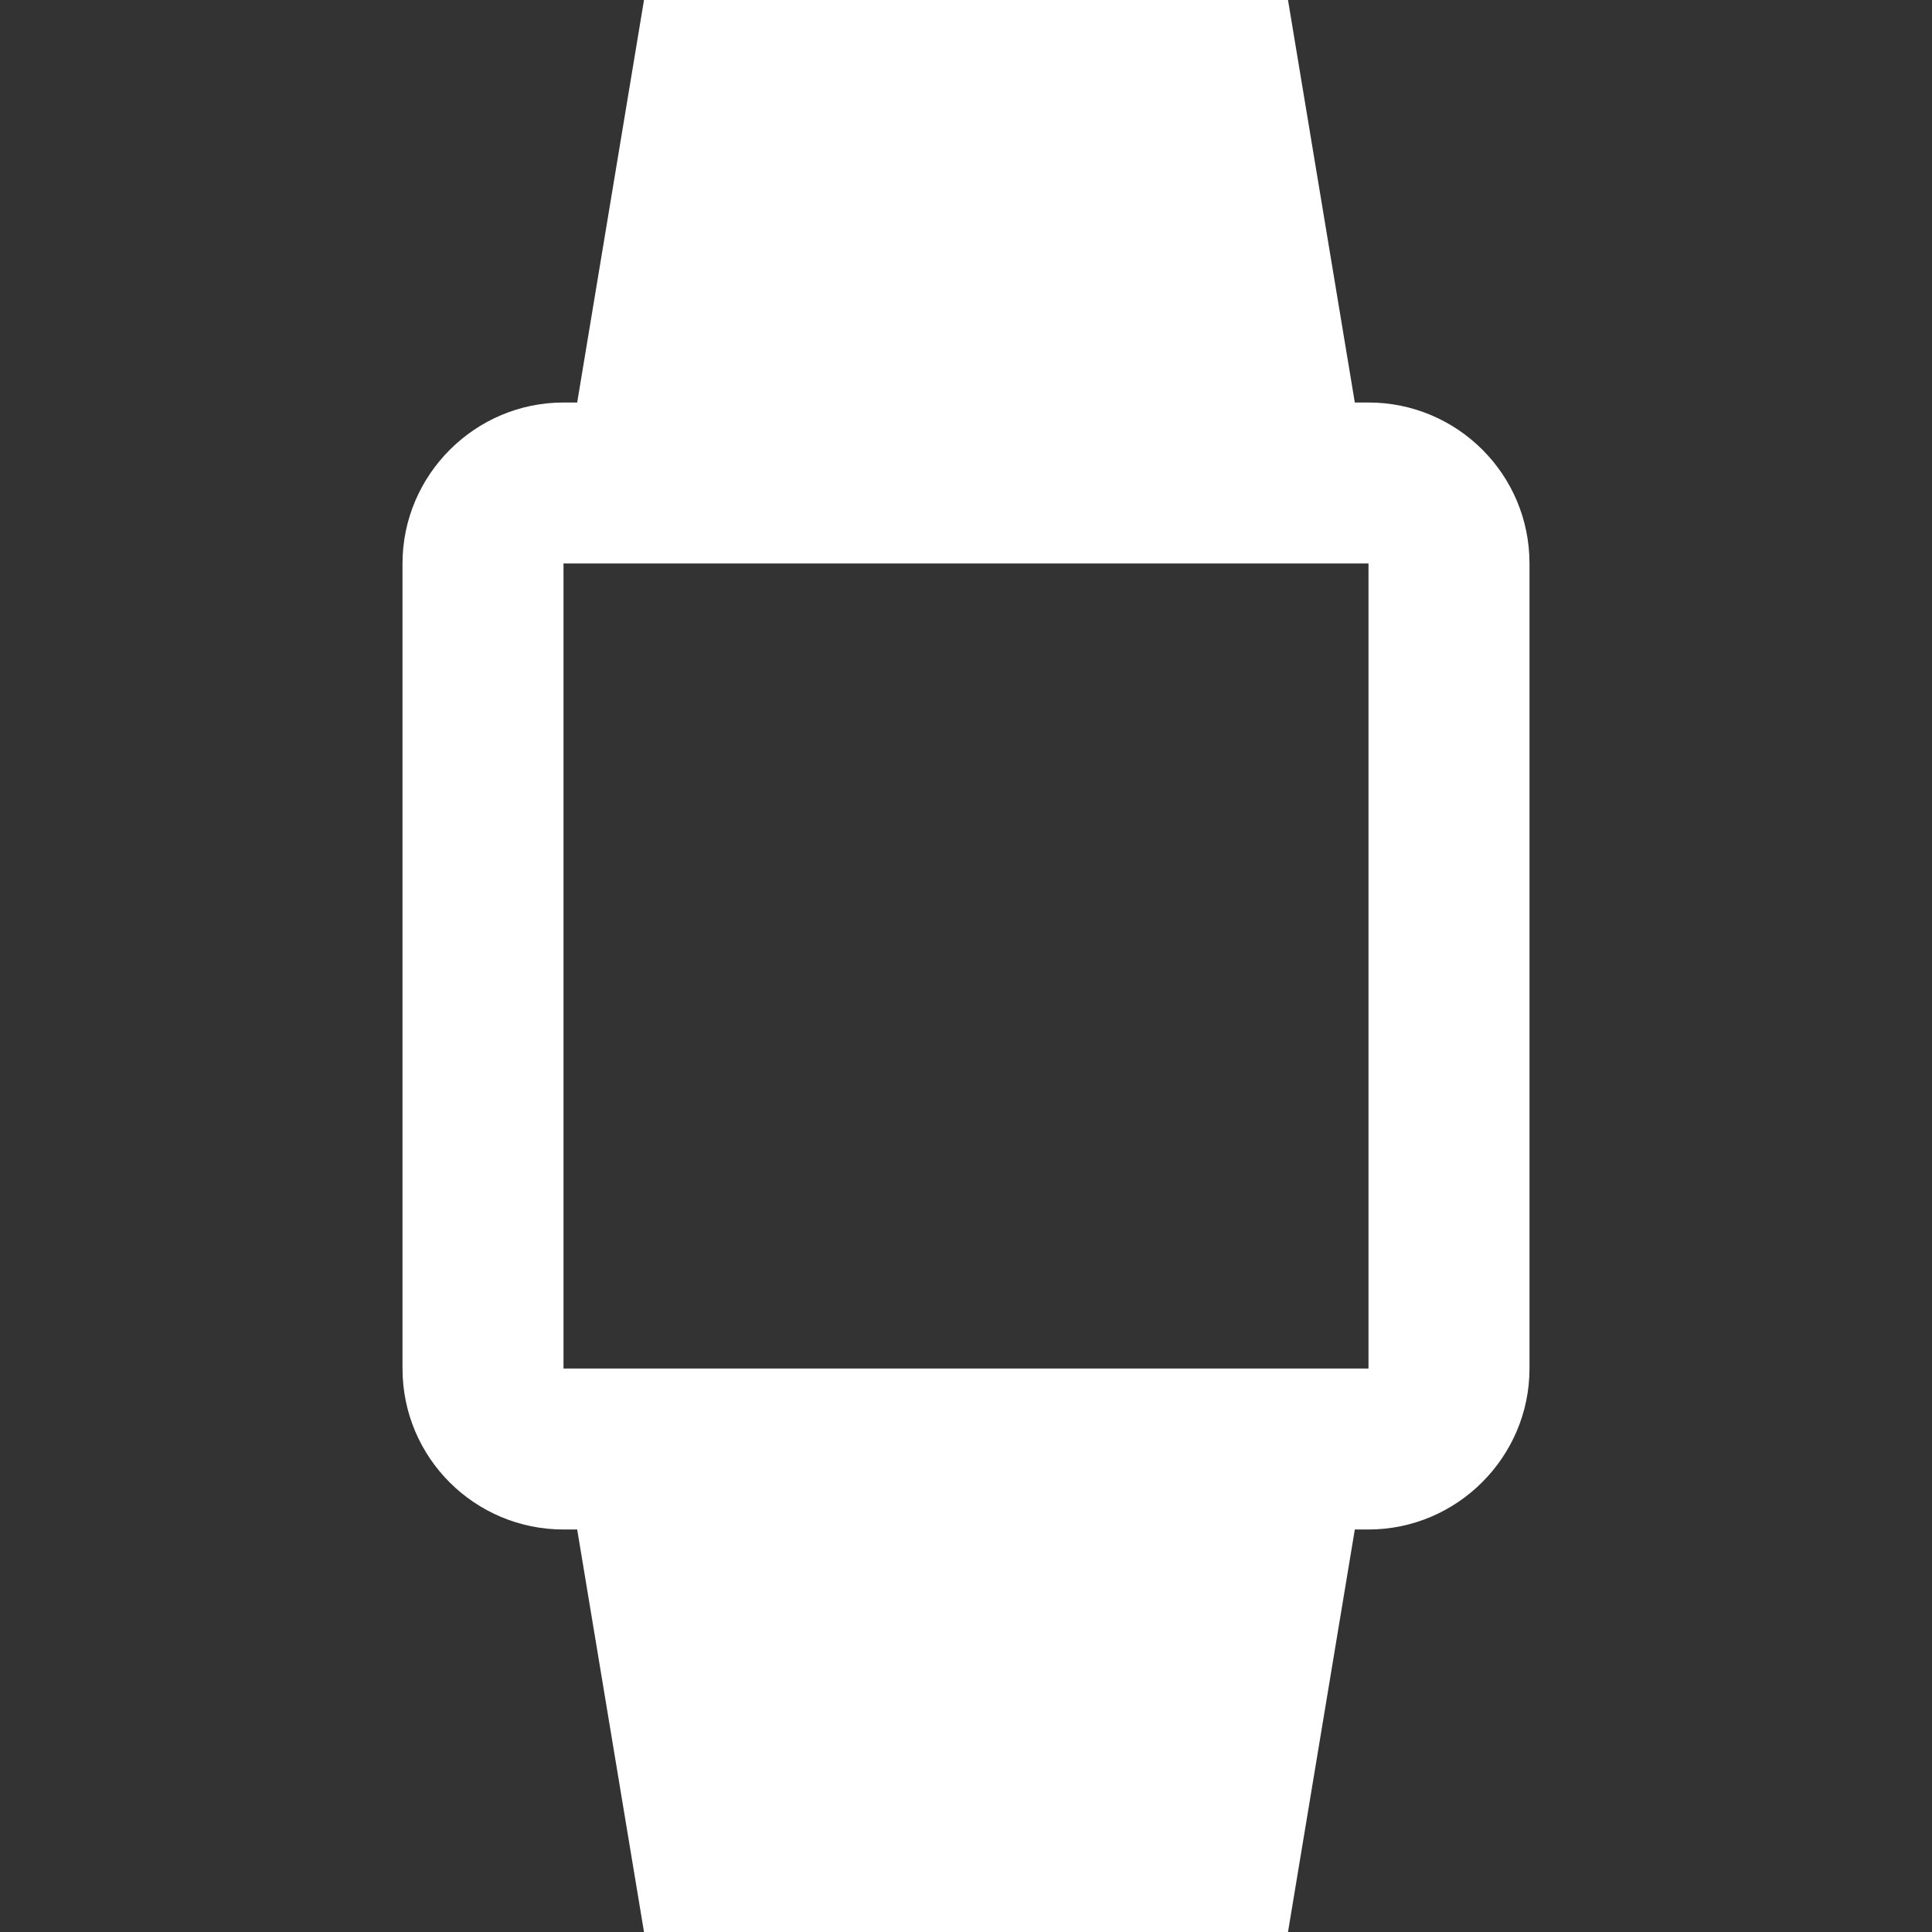 <?xml version="1.0" encoding="UTF-8"?><!DOCTYPE svg PUBLIC "-//W3C//DTD SVG 1.1//EN" "http://www.w3.org/Graphics/SVG/1.1/DTD/svg11.dtd"><svg xmlns="http://www.w3.org/2000/svg" xmlns:xlink="http://www.w3.org/1999/xlink" version="1.1" width="512" height="512" viewBox="0 0 512 512"><rect x="0" y="0" width="512" height="512" fill="#333333" stroke="none"/>    <path fill="#ffffff" transform="scale(1, -1) translate(0, -448)" glyph-name="watch-variant" unicode="&#xF896;" horiz-adv-x="512" d=" M170.667 448L152.96 341.333H149.333C125.867 341.333 106.667 322.133 106.667 298.667V85.333C106.667 61.653 125.867 42.667 149.333 42.667H152.96L170.667 -64H341.333L359.04 42.667H362.667C386.133 42.667 405.333 61.867 405.333 85.333V298.667C405.333 322.347 386.133 341.333 362.667 341.333H359.04L341.333 448H170.667M149.333 298.667H362.667V85.333H149.333V298.667z" /></svg>